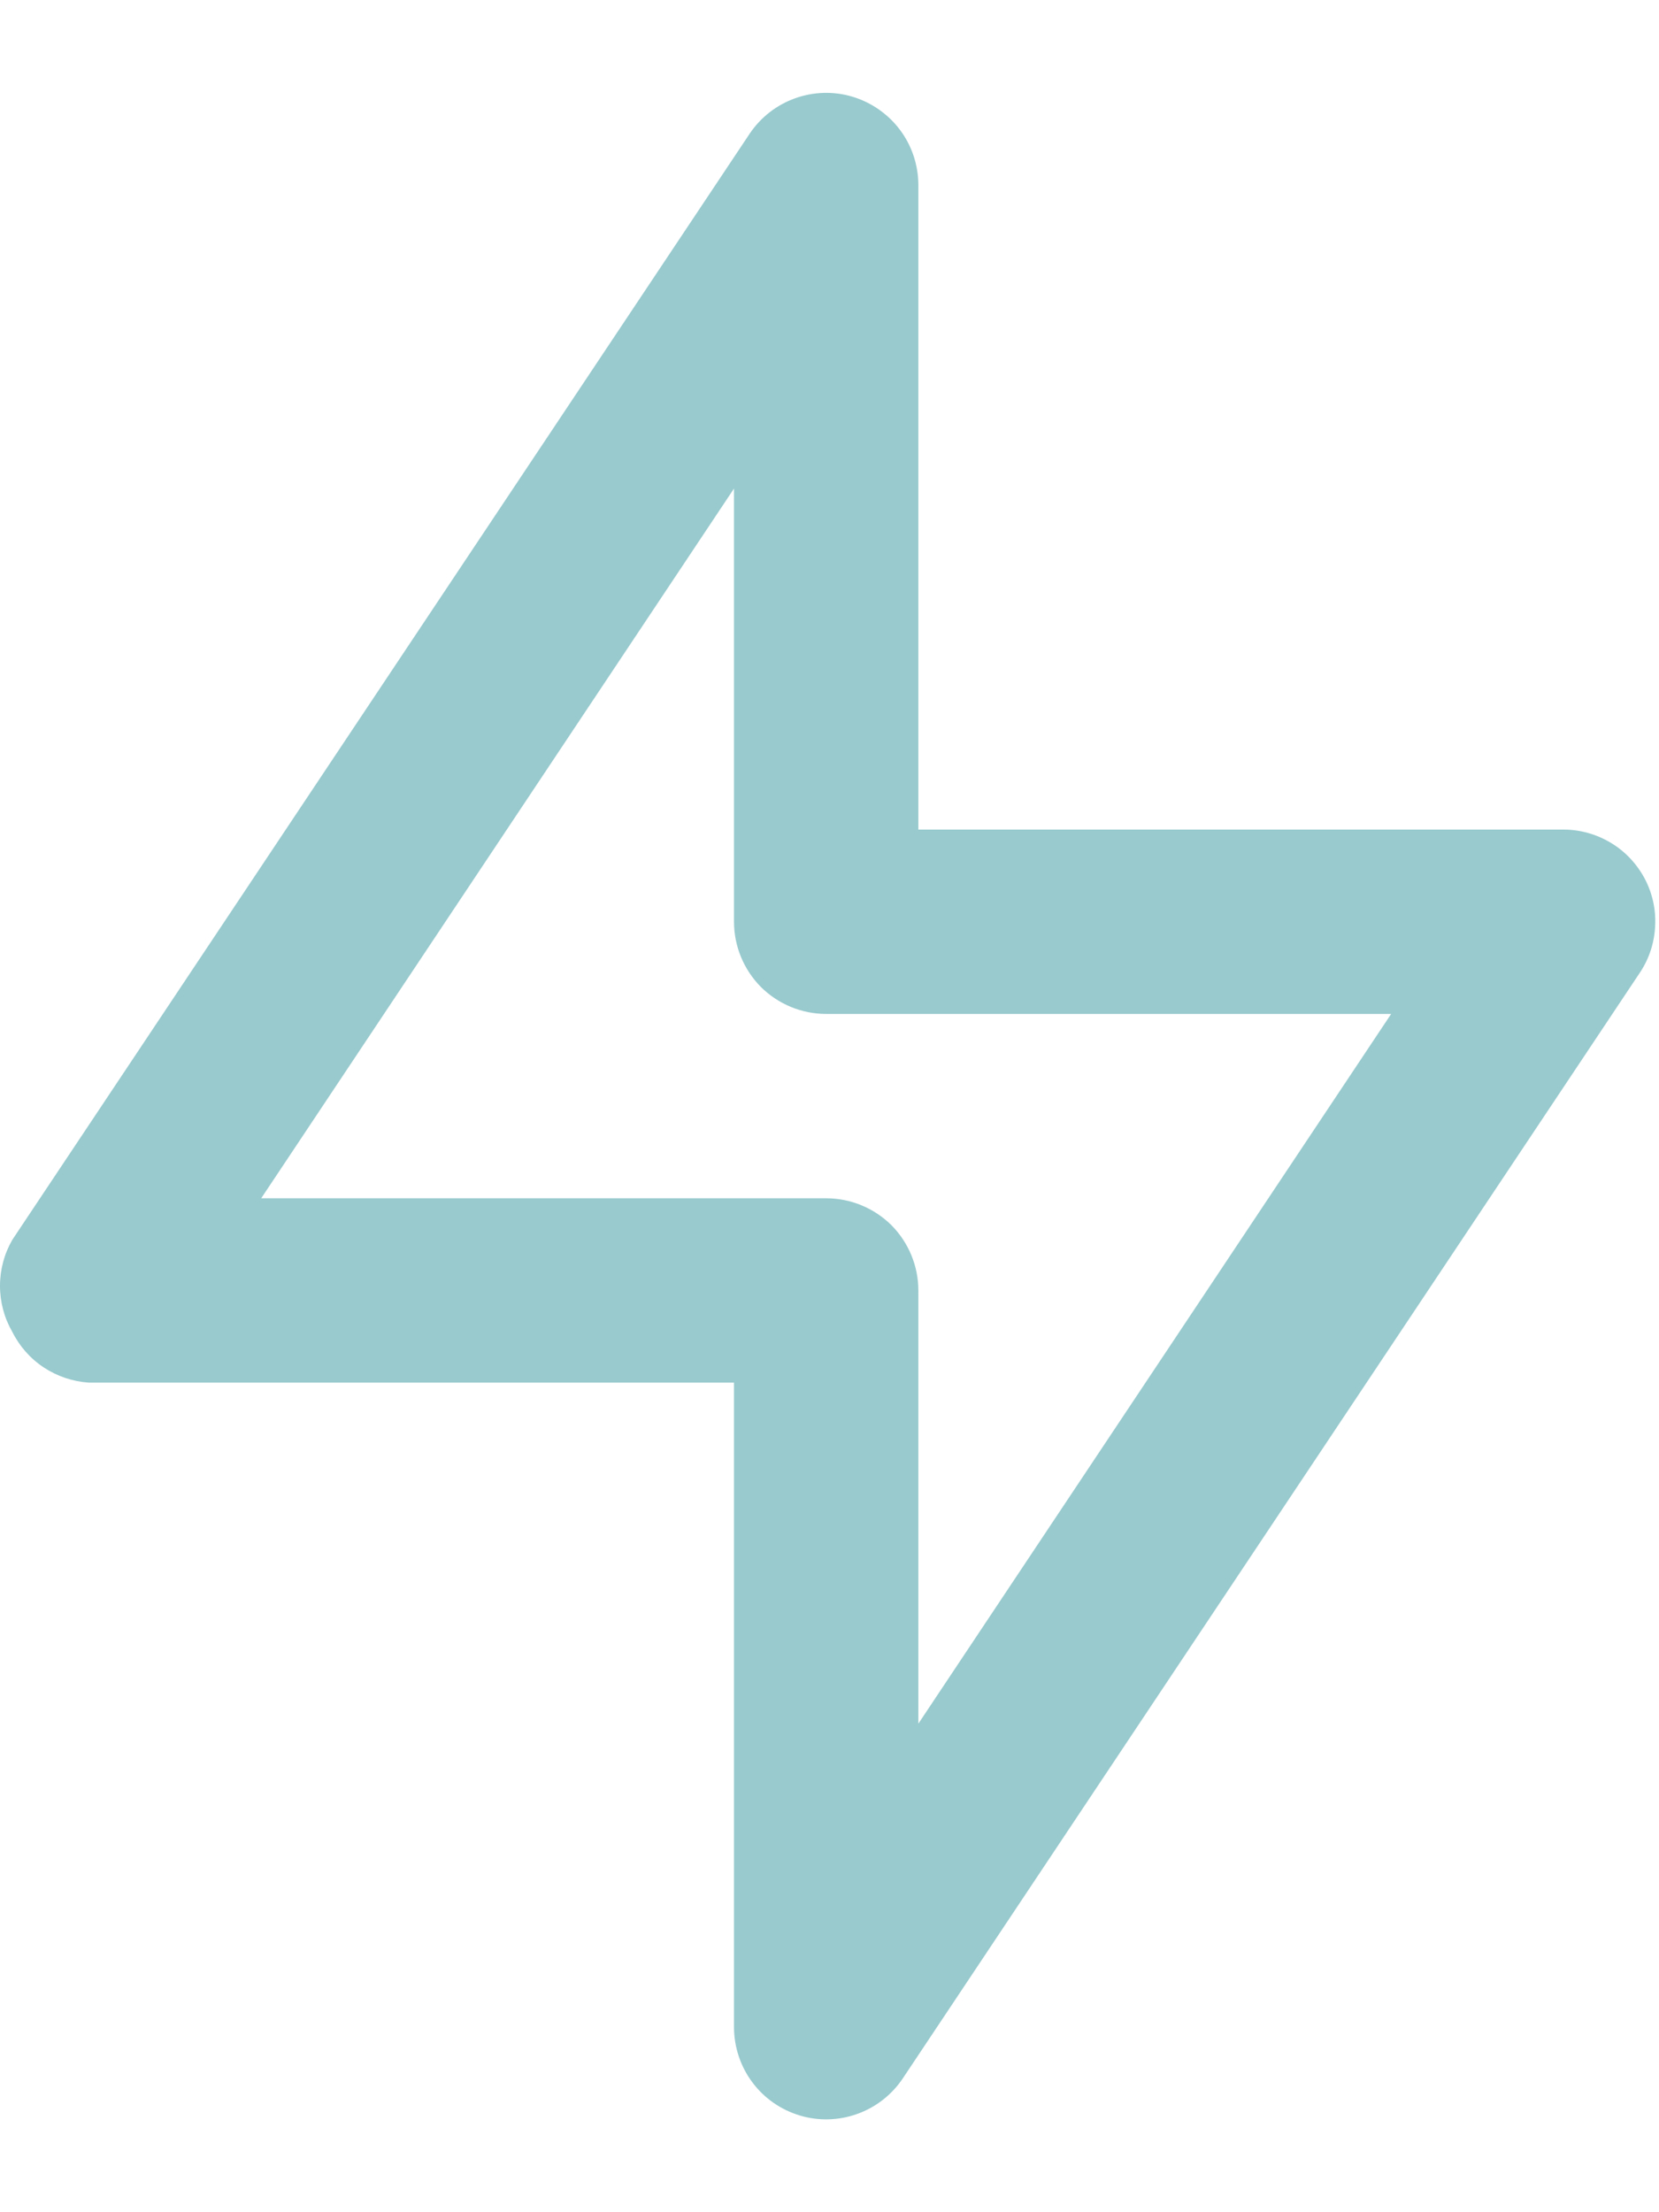 <svg width="9" height="12" viewBox="0 0 9 12" fill="none" xmlns="http://www.w3.org/2000/svg">
<path d="M8.922 4.765C8.879 4.685 8.816 4.618 8.739 4.572C8.661 4.525 8.572 4.5 8.482 4.5H4.982V1C4.981 0.893 4.946 0.789 4.882 0.704C4.818 0.619 4.728 0.556 4.626 0.525C4.524 0.494 4.414 0.497 4.314 0.533C4.213 0.569 4.127 0.636 4.067 0.725L0.067 6.725C0.023 6.801 0 6.887 0 6.975C0 7.063 0.023 7.149 0.067 7.225C0.106 7.303 0.165 7.37 0.238 7.418C0.311 7.466 0.395 7.494 0.482 7.5H3.982V11C3.983 11.107 4.018 11.211 4.082 11.296C4.146 11.382 4.236 11.444 4.338 11.475C4.44 11.506 4.55 11.503 4.65 11.467C4.751 11.431 4.837 11.364 4.897 11.275L8.897 5.275C8.947 5.2 8.975 5.113 8.979 5.023C8.984 4.934 8.964 4.844 8.922 4.765V4.765ZM4.982 9.35V7C4.982 6.867 4.929 6.74 4.836 6.646C4.742 6.553 4.615 6.5 4.482 6.5H1.417L3.982 2.65V5C3.982 5.133 4.035 5.26 4.128 5.354C4.222 5.447 4.349 5.5 4.482 5.5H7.547L4.982 9.35Z" fill="#98CACE"/>
</svg>
